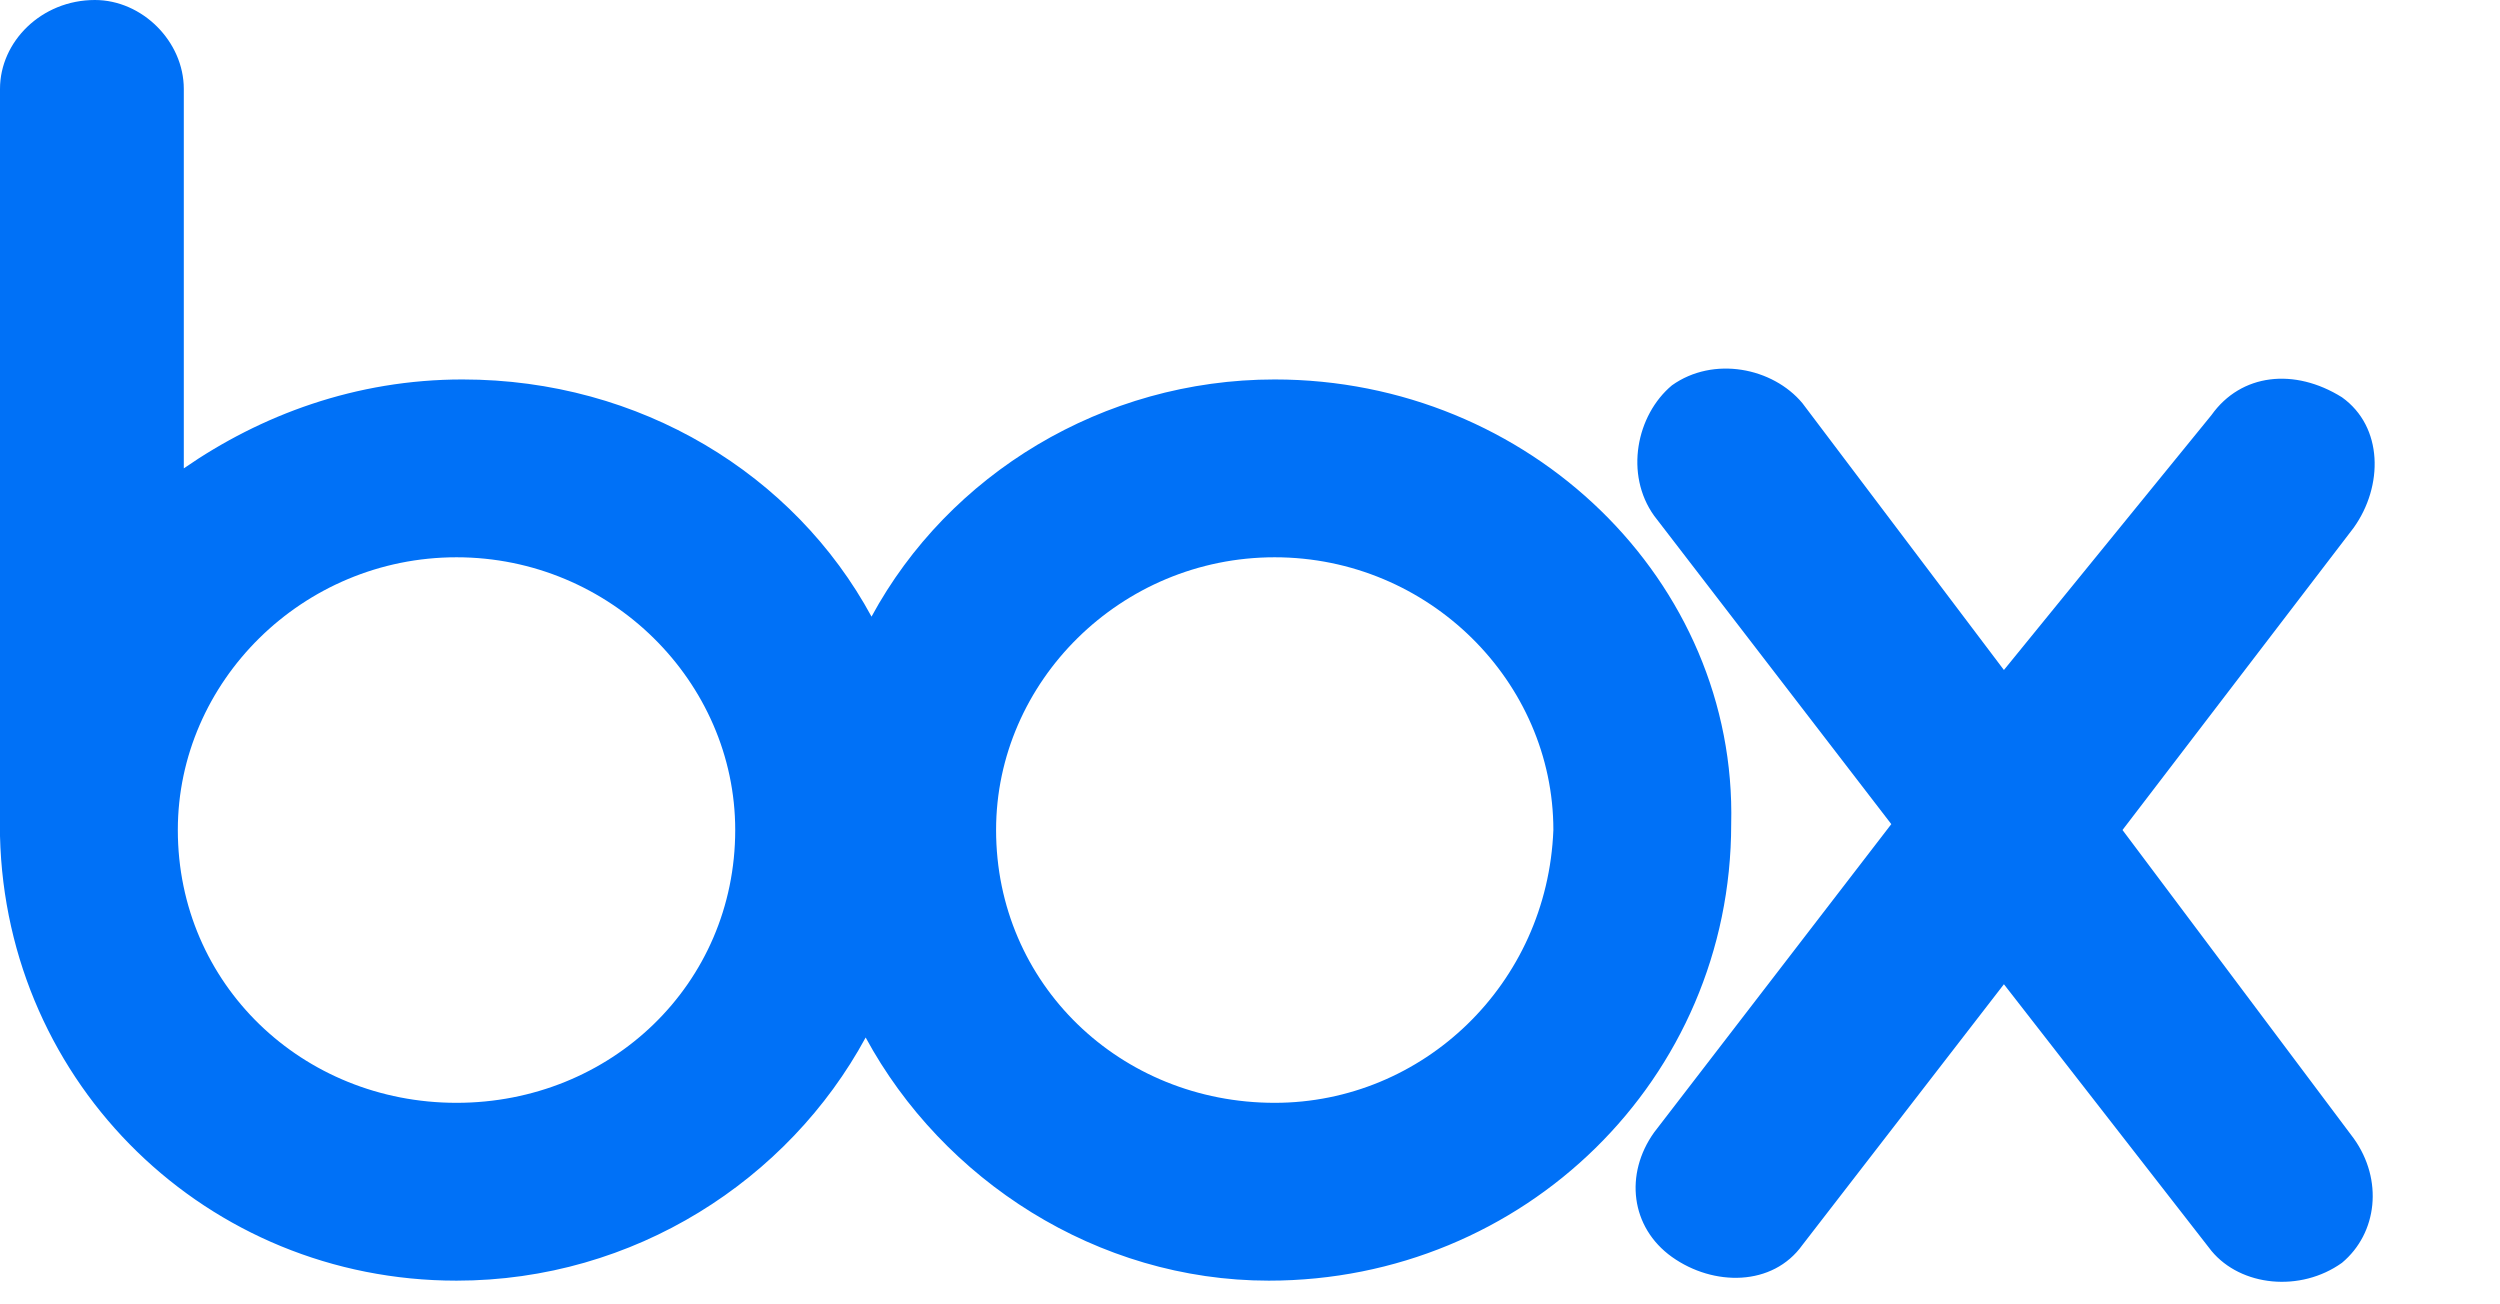 <svg width="23" height="12" viewBox="0 0 23 12" fill="none" xmlns="http://www.w3.org/2000/svg">
<path d="M21.654 10.473C21.927 10.854 21.873 11.345 21.546 11.618C21.164 11.891 20.618 11.836 20.346 11.509L18.436 9.055L16.582 11.454C16.309 11.836 15.764 11.836 15.382 11.564C15 11.291 14.945 10.8 15.218 10.418L17.4 7.582L15.218 4.745C14.945 4.364 15.055 3.818 15.382 3.545C15.764 3.273 16.309 3.382 16.582 3.709L18.436 6.164L20.346 3.818C20.618 3.436 21.109 3.382 21.546 3.655C21.927 3.927 21.927 4.473 21.654 4.855L19.527 7.636L21.654 10.473V10.473ZM11.727 10.146C10.309 10.146 9.164 9.055 9.164 7.636C9.164 6.273 10.309 5.127 11.727 5.127C13.146 5.127 14.291 6.273 14.291 7.636C14.236 9.055 13.091 10.146 11.727 10.146ZM4.2 10.146C2.782 10.146 1.636 9.055 1.636 7.636C1.636 6.273 2.782 5.127 4.2 5.127C5.618 5.127 6.764 6.273 6.764 7.636C6.764 9.055 5.618 10.146 4.2 10.146V10.146ZM11.727 3.491C10.146 3.491 8.727 4.364 8.018 5.673C7.309 4.364 5.891 3.491 4.255 3.491C3.273 3.491 2.4 3.818 1.691 4.309V0.818C1.691 0.382 1.309 0 0.873 0C0.382 0 0 0.382 0 0.818V7.691C0.055 9.982 1.909 11.782 4.2 11.782C5.836 11.782 7.255 10.854 7.964 9.545C8.673 10.854 10.091 11.782 11.673 11.782C14.018 11.782 15.927 9.927 15.927 7.582C15.982 5.345 14.073 3.491 11.727 3.491V3.491Z" fill="#0071F7"/>
</svg>